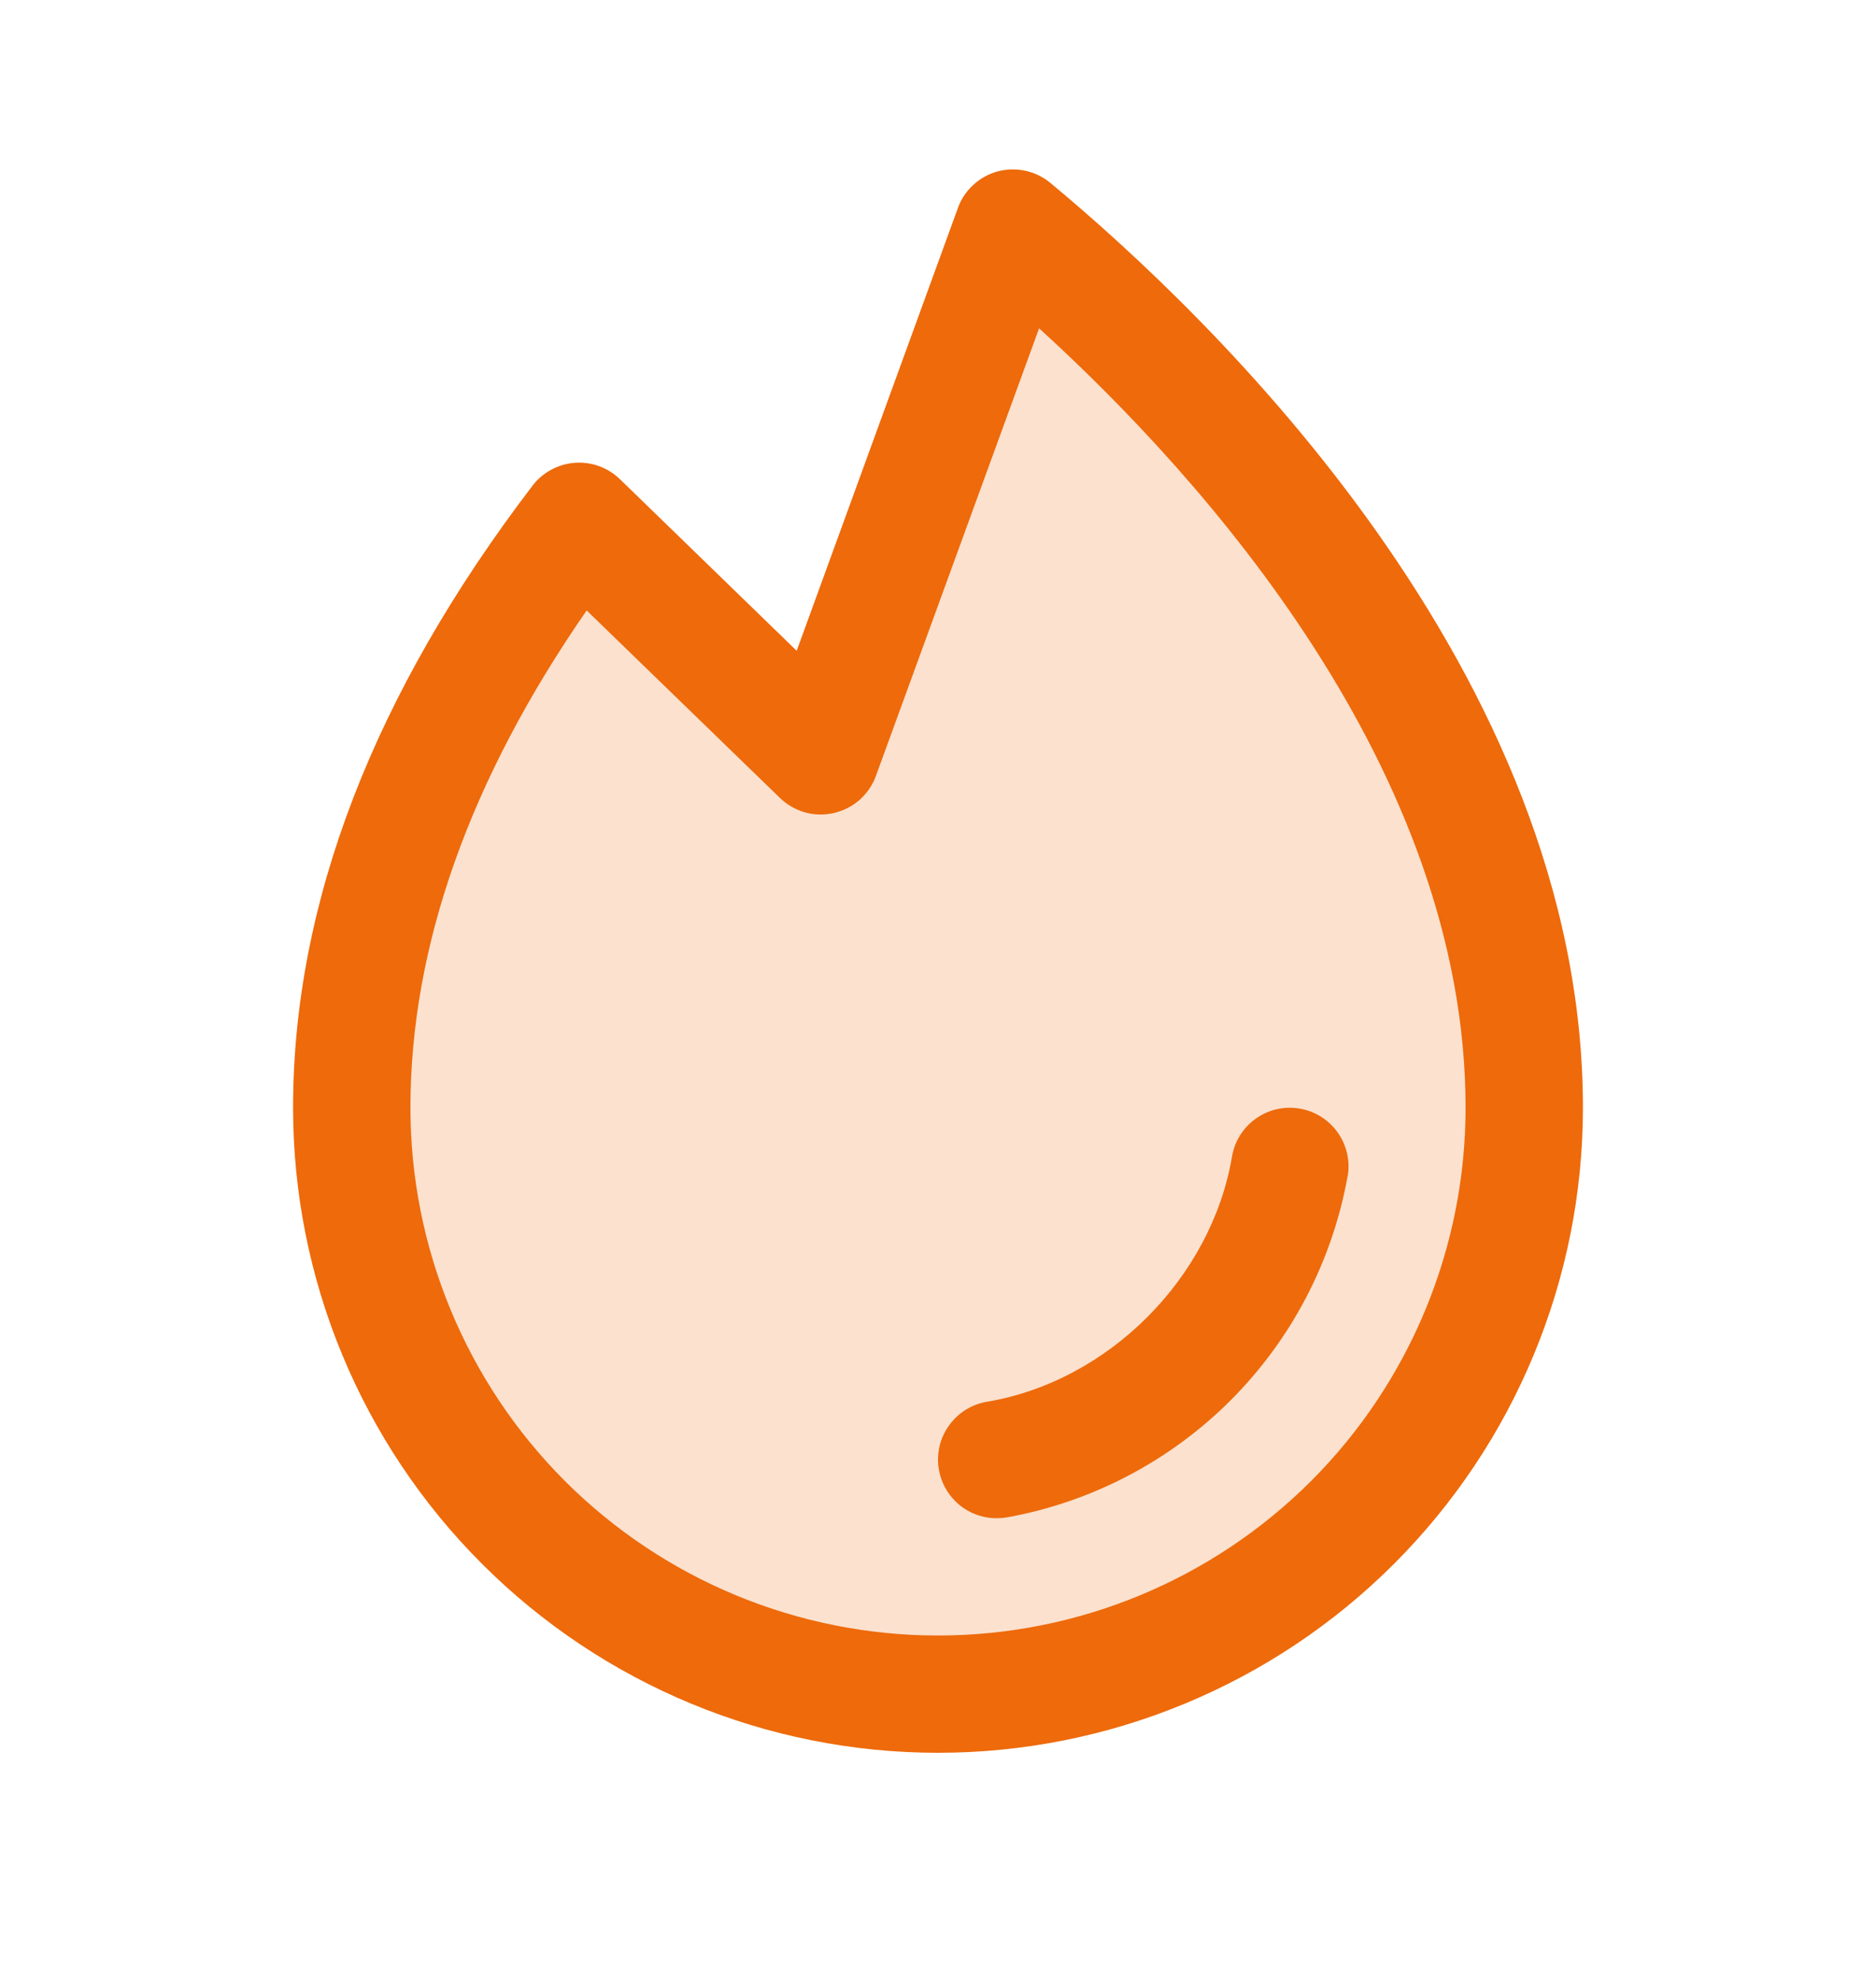<svg width="18" height="19" viewBox="0 0 18 19" fill="none" xmlns="http://www.w3.org/2000/svg">
<path opacity="0.2" d="M14.625 10.625C14.625 12.117 14.032 13.548 12.977 14.602C11.923 15.657 10.492 16.25 9 16.25C7.508 16.25 6.077 15.657 5.023 14.602C3.968 13.548 3.375 12.117 3.375 10.625C3.375 8.476 4.389 6.529 5.555 5L7.875 7.25L9.722 2.188C11.24 3.447 14.625 6.698 14.625 10.625Z" fill="#EE6A0B"/>
<path d="M12.93 11.282C12.784 12.096 12.392 12.847 11.807 13.432C11.221 14.017 10.471 14.409 9.656 14.555C9.625 14.56 9.594 14.562 9.562 14.562C9.421 14.562 9.285 14.509 9.182 14.414C9.078 14.318 9.014 14.187 9.002 14.046C8.99 13.906 9.032 13.766 9.119 13.655C9.205 13.543 9.331 13.468 9.47 13.445C10.635 13.249 11.623 12.26 11.821 11.093C11.846 10.946 11.928 10.815 12.05 10.729C12.172 10.642 12.323 10.608 12.47 10.633C12.617 10.658 12.748 10.74 12.835 10.862C12.921 10.983 12.956 11.134 12.931 11.282H12.93ZM15.188 10.625C15.188 12.266 14.536 13.84 13.375 15C12.215 16.16 10.641 16.812 9 16.812C7.359 16.812 5.785 16.16 4.625 15C3.464 13.84 2.812 12.266 2.812 10.625C2.812 8.662 3.586 6.654 5.109 4.659C5.157 4.596 5.218 4.543 5.288 4.506C5.358 4.468 5.435 4.445 5.514 4.439C5.594 4.433 5.673 4.444 5.748 4.471C5.823 4.498 5.891 4.541 5.948 4.596L7.644 6.242L9.191 1.995C9.221 1.91 9.272 1.834 9.339 1.773C9.405 1.712 9.485 1.668 9.572 1.644C9.659 1.621 9.751 1.619 9.839 1.638C9.927 1.657 10.009 1.697 10.079 1.755C11.616 3.031 15.188 6.445 15.188 10.625ZM14.062 10.625C14.062 7.384 11.546 4.584 9.97 3.149L8.404 7.443C8.372 7.531 8.318 7.609 8.248 7.672C8.177 7.734 8.092 7.777 8.001 7.798C7.909 7.819 7.814 7.817 7.724 7.792C7.633 7.766 7.551 7.719 7.483 7.653L5.629 5.855C4.506 7.476 3.938 9.078 3.938 10.625C3.938 11.967 4.471 13.255 5.42 14.205C6.37 15.154 7.657 15.687 9 15.687C10.343 15.687 11.63 15.154 12.58 14.205C13.529 13.255 14.062 11.967 14.062 10.625Z" fill="#EE6A0B"/>
</svg>
